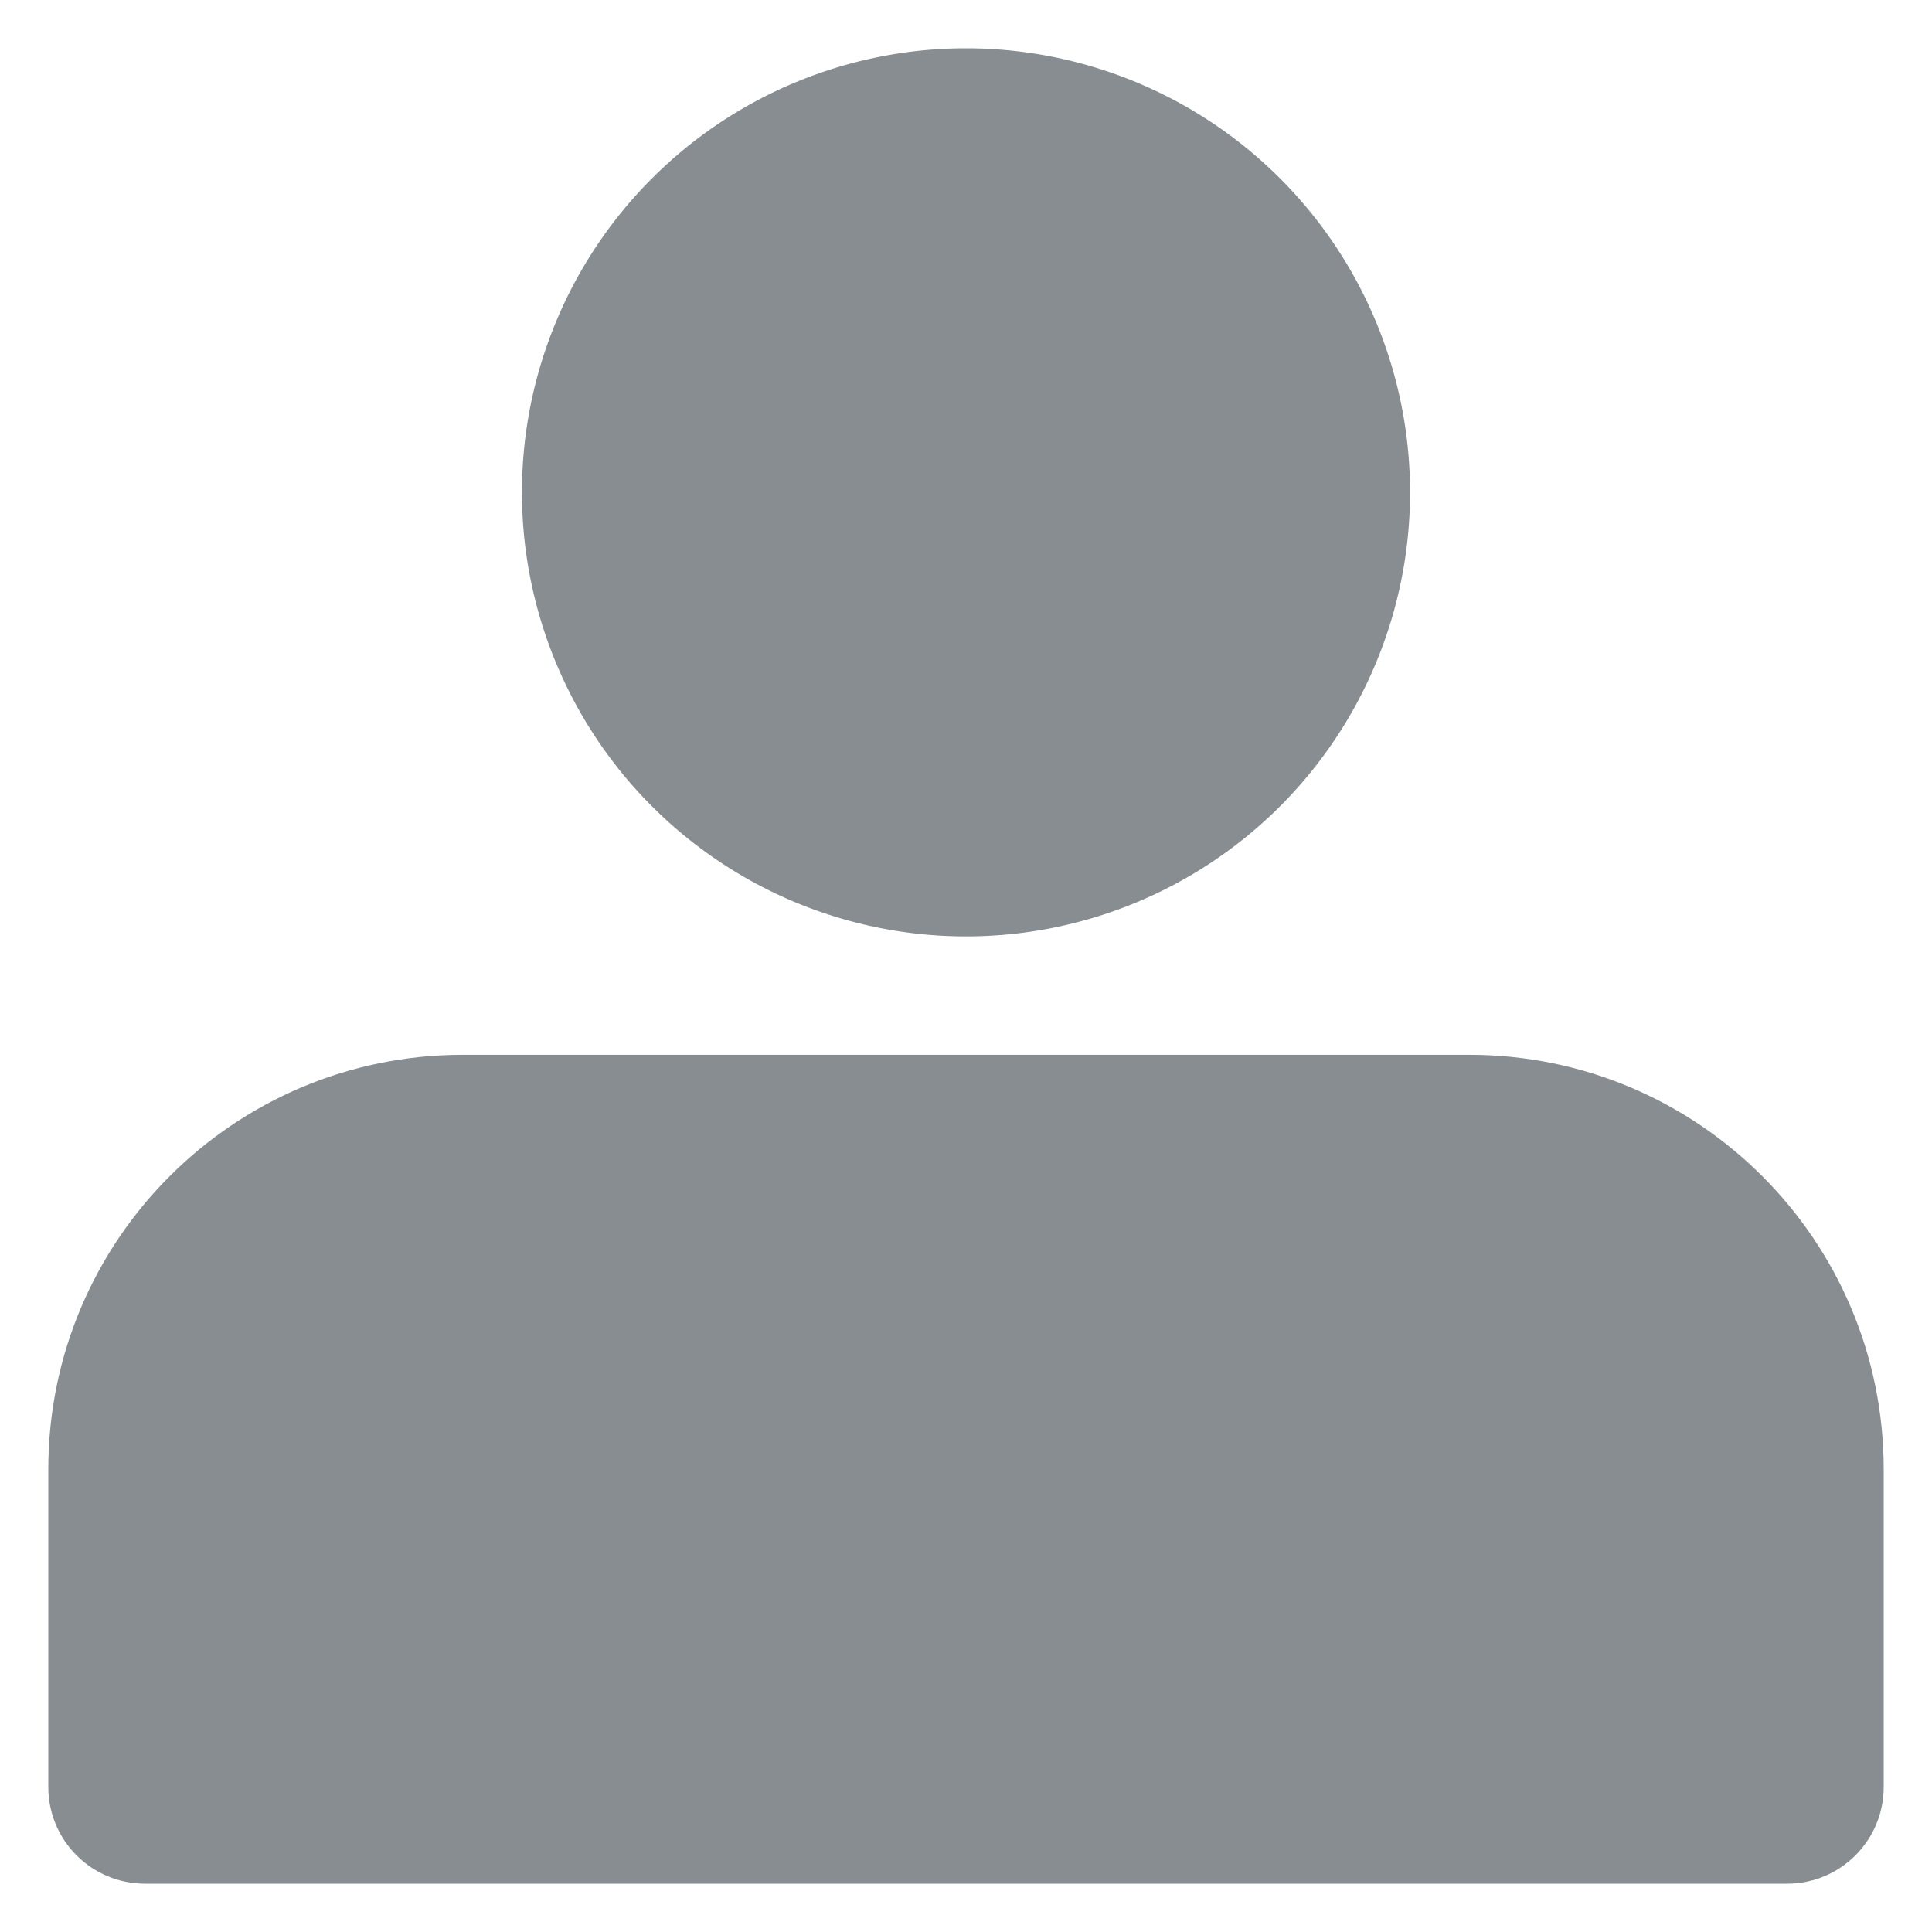 <?xml version="1.0" standalone="no"?><!DOCTYPE svg PUBLIC "-//W3C//DTD SVG 1.1//EN" "http://www.w3.org/Graphics/SVG/1.1/DTD/svg11.dtd"><svg t="1638282166769" class="icon" viewBox="0 0 1024 1024" version="1.1" xmlns="http://www.w3.org/2000/svg" p-id="866" xmlns:xlink="http://www.w3.org/1999/xlink" width="200" height="200"><defs><style type="text/css"></style></defs><path d="M512 260.956m-235.356 0a235.356 235.356 0 1 0 470.712 0 235.356 235.356 0 1 0-470.712 0Z" fill="#878D91" p-id="867"></path><path d="M245.263 559.073h533.473c121.318 0 219.663 98.345 219.663 219.663V947.2c0 28.278-22.922 51.2-51.2 51.2H76.8c-28.278 0-51.2-22.922-51.2-51.2v-168.463c0-121.318 98.345-219.663 219.663-219.663z" fill="#878D91" p-id="868"></path></svg>